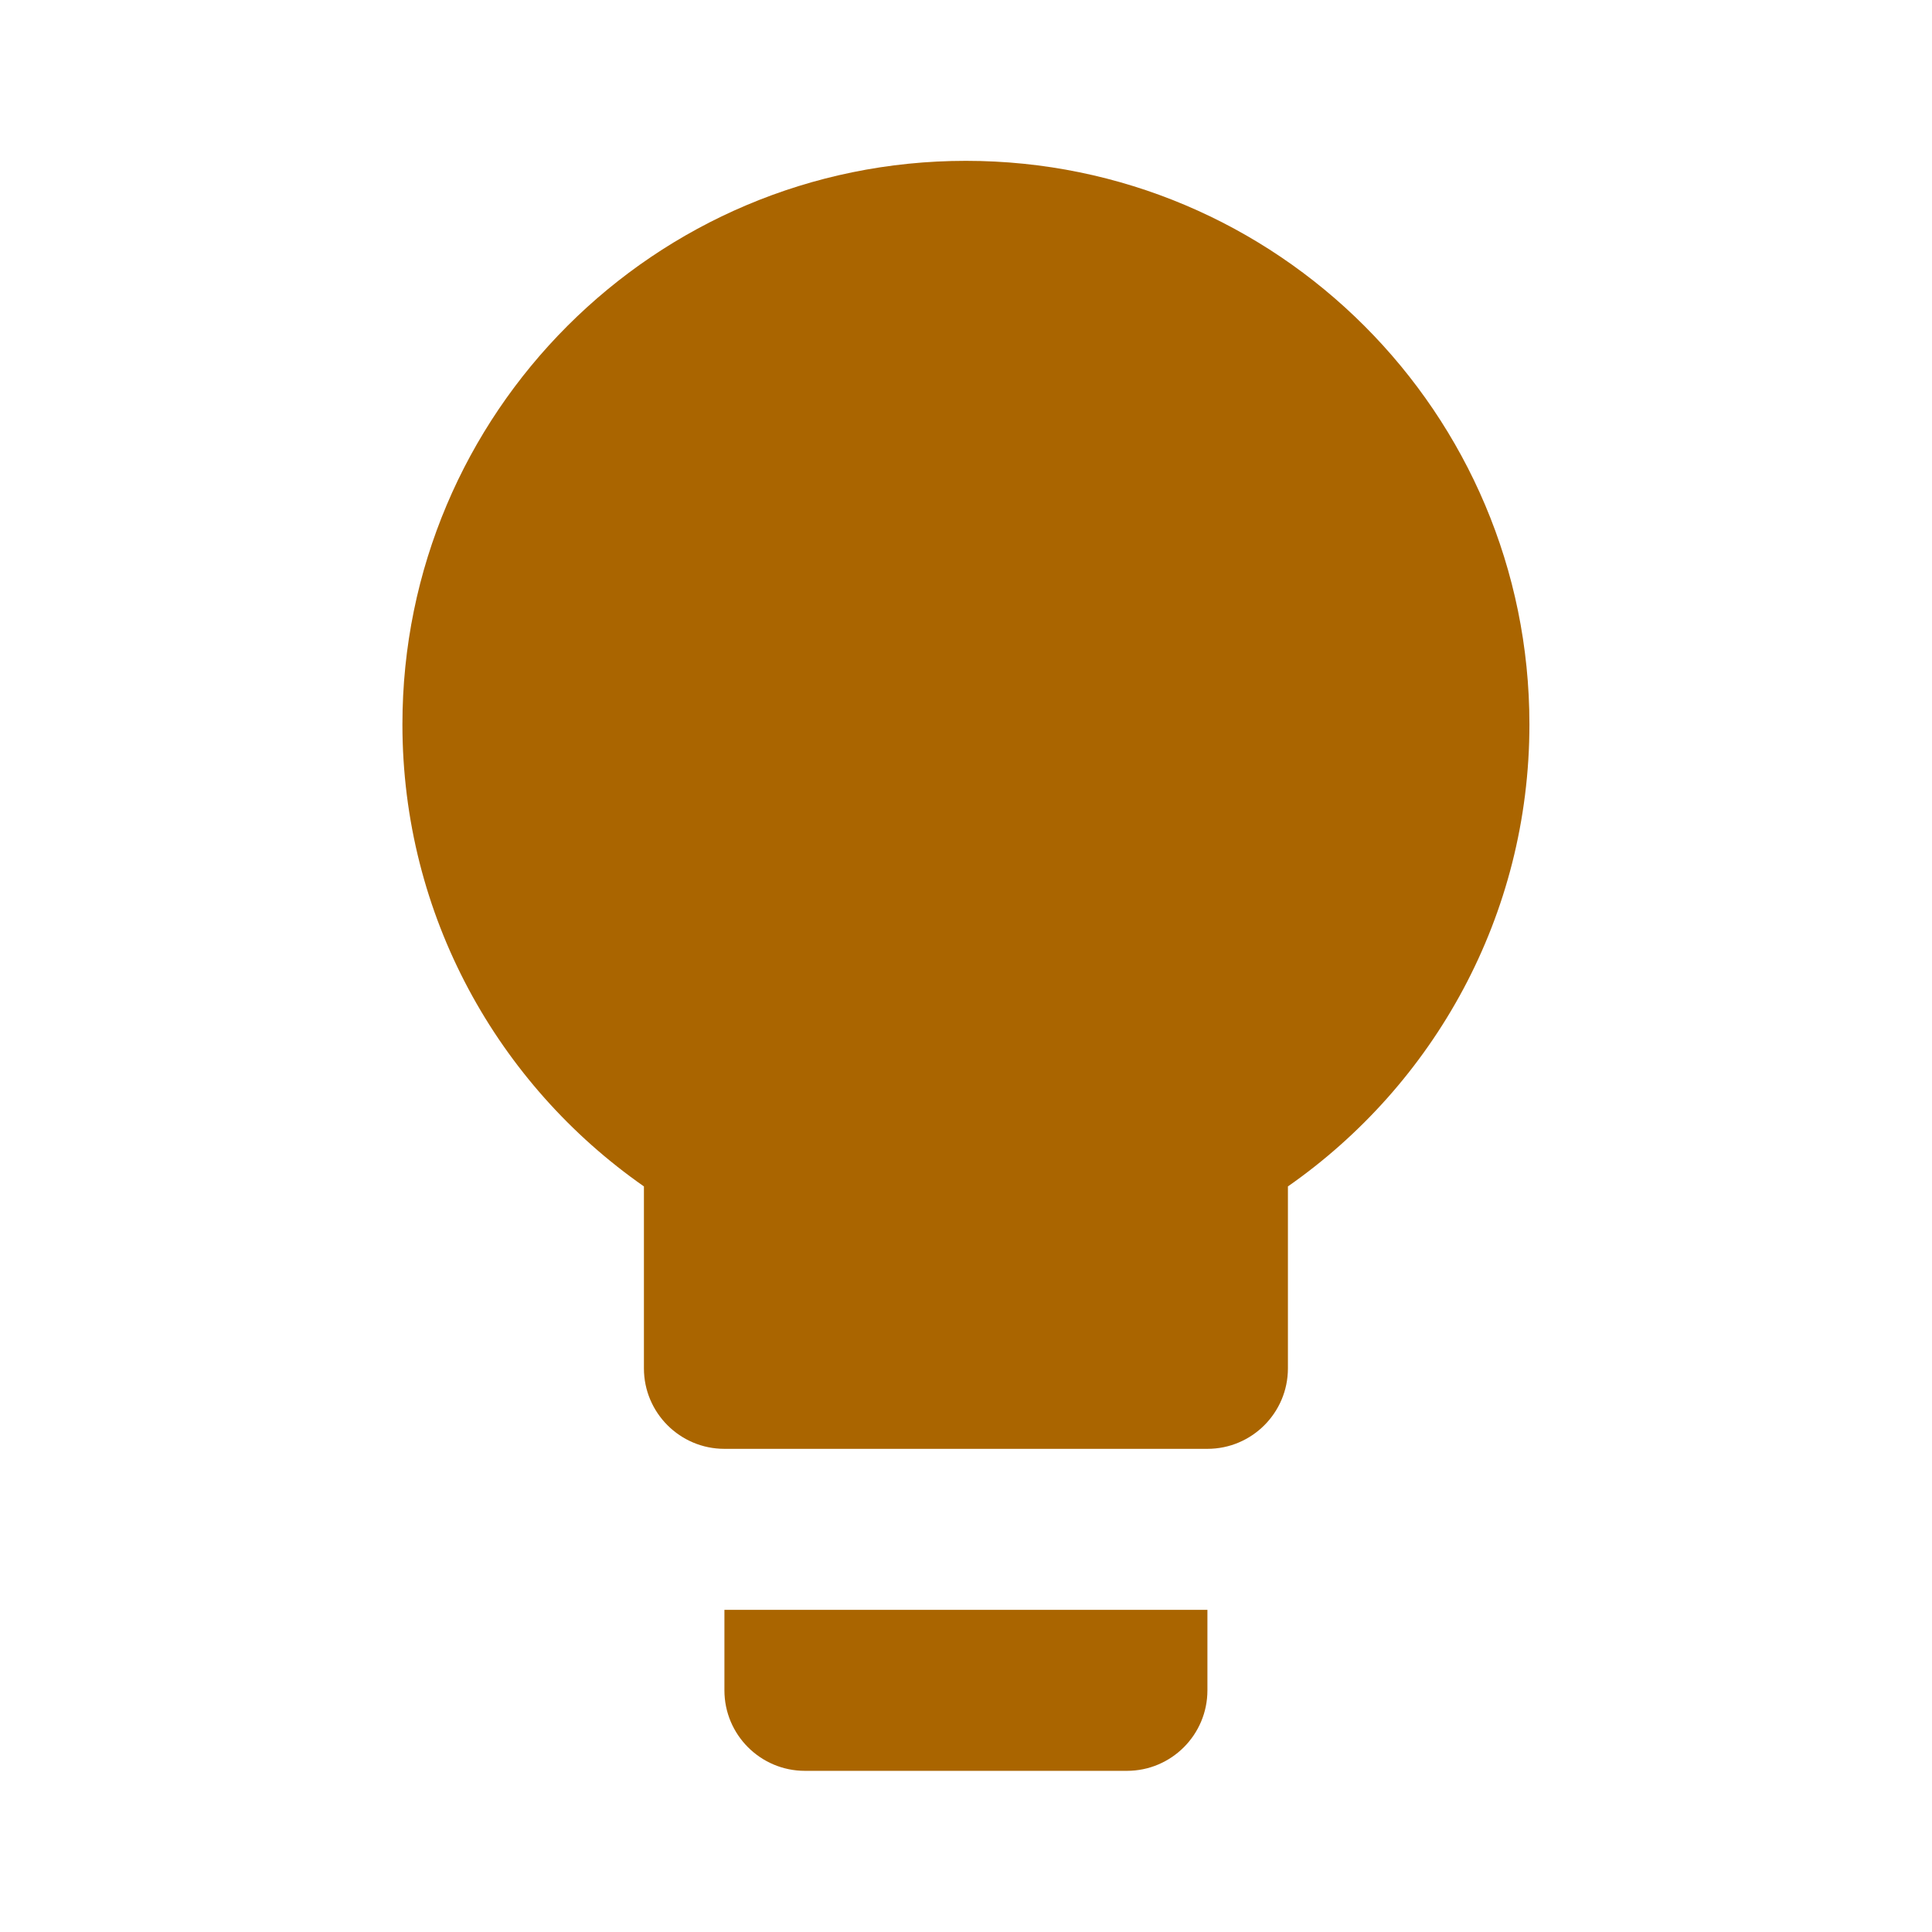 <?xml version="1.0" encoding="utf-8"?>
<!DOCTYPE svg PUBLIC "-//W3C//DTD SVG 1.1//EN" "http://www.w3.org/Graphics/SVG/1.1/DTD/svg11.dtd">
<svg xmlns="http://www.w3.org/2000/svg" xmlns:xlink="http://www.w3.org/1999/xlink" version="1.1" baseProfile="full" width="24" height="24" viewBox="0 0 24.00 24.00" enable-background="new 0 0 24.00 24.00" xml:space="preserve">
	<path fill="#AA6500" fill-opacity="1" stroke-width="0.2" stroke-linejoin="round" d="M 11.999,1.998C 8.133,1.998 4.999,5.132 4.999,8.998C 4.999,11.376 6.187,13.473 7.999,14.738L 7.999,16.998C 7.999,17.55 8.447,17.998 8.999,17.998L 14.999,17.998C 15.551,17.998 15.999,17.55 15.999,16.998L 15.999,14.738C 17.811,13.473 18.999,11.376 18.999,8.998C 18.999,5.132 15.865,1.998 11.999,1.998 Z M 8.999,20.998C 8.999,21.55 9.447,21.998 9.999,21.998L 13.999,21.998C 14.551,21.998 14.999,21.55 14.999,20.998L 14.999,19.998L 8.999,19.998L 8.999,20.998 Z "/>
</svg>
